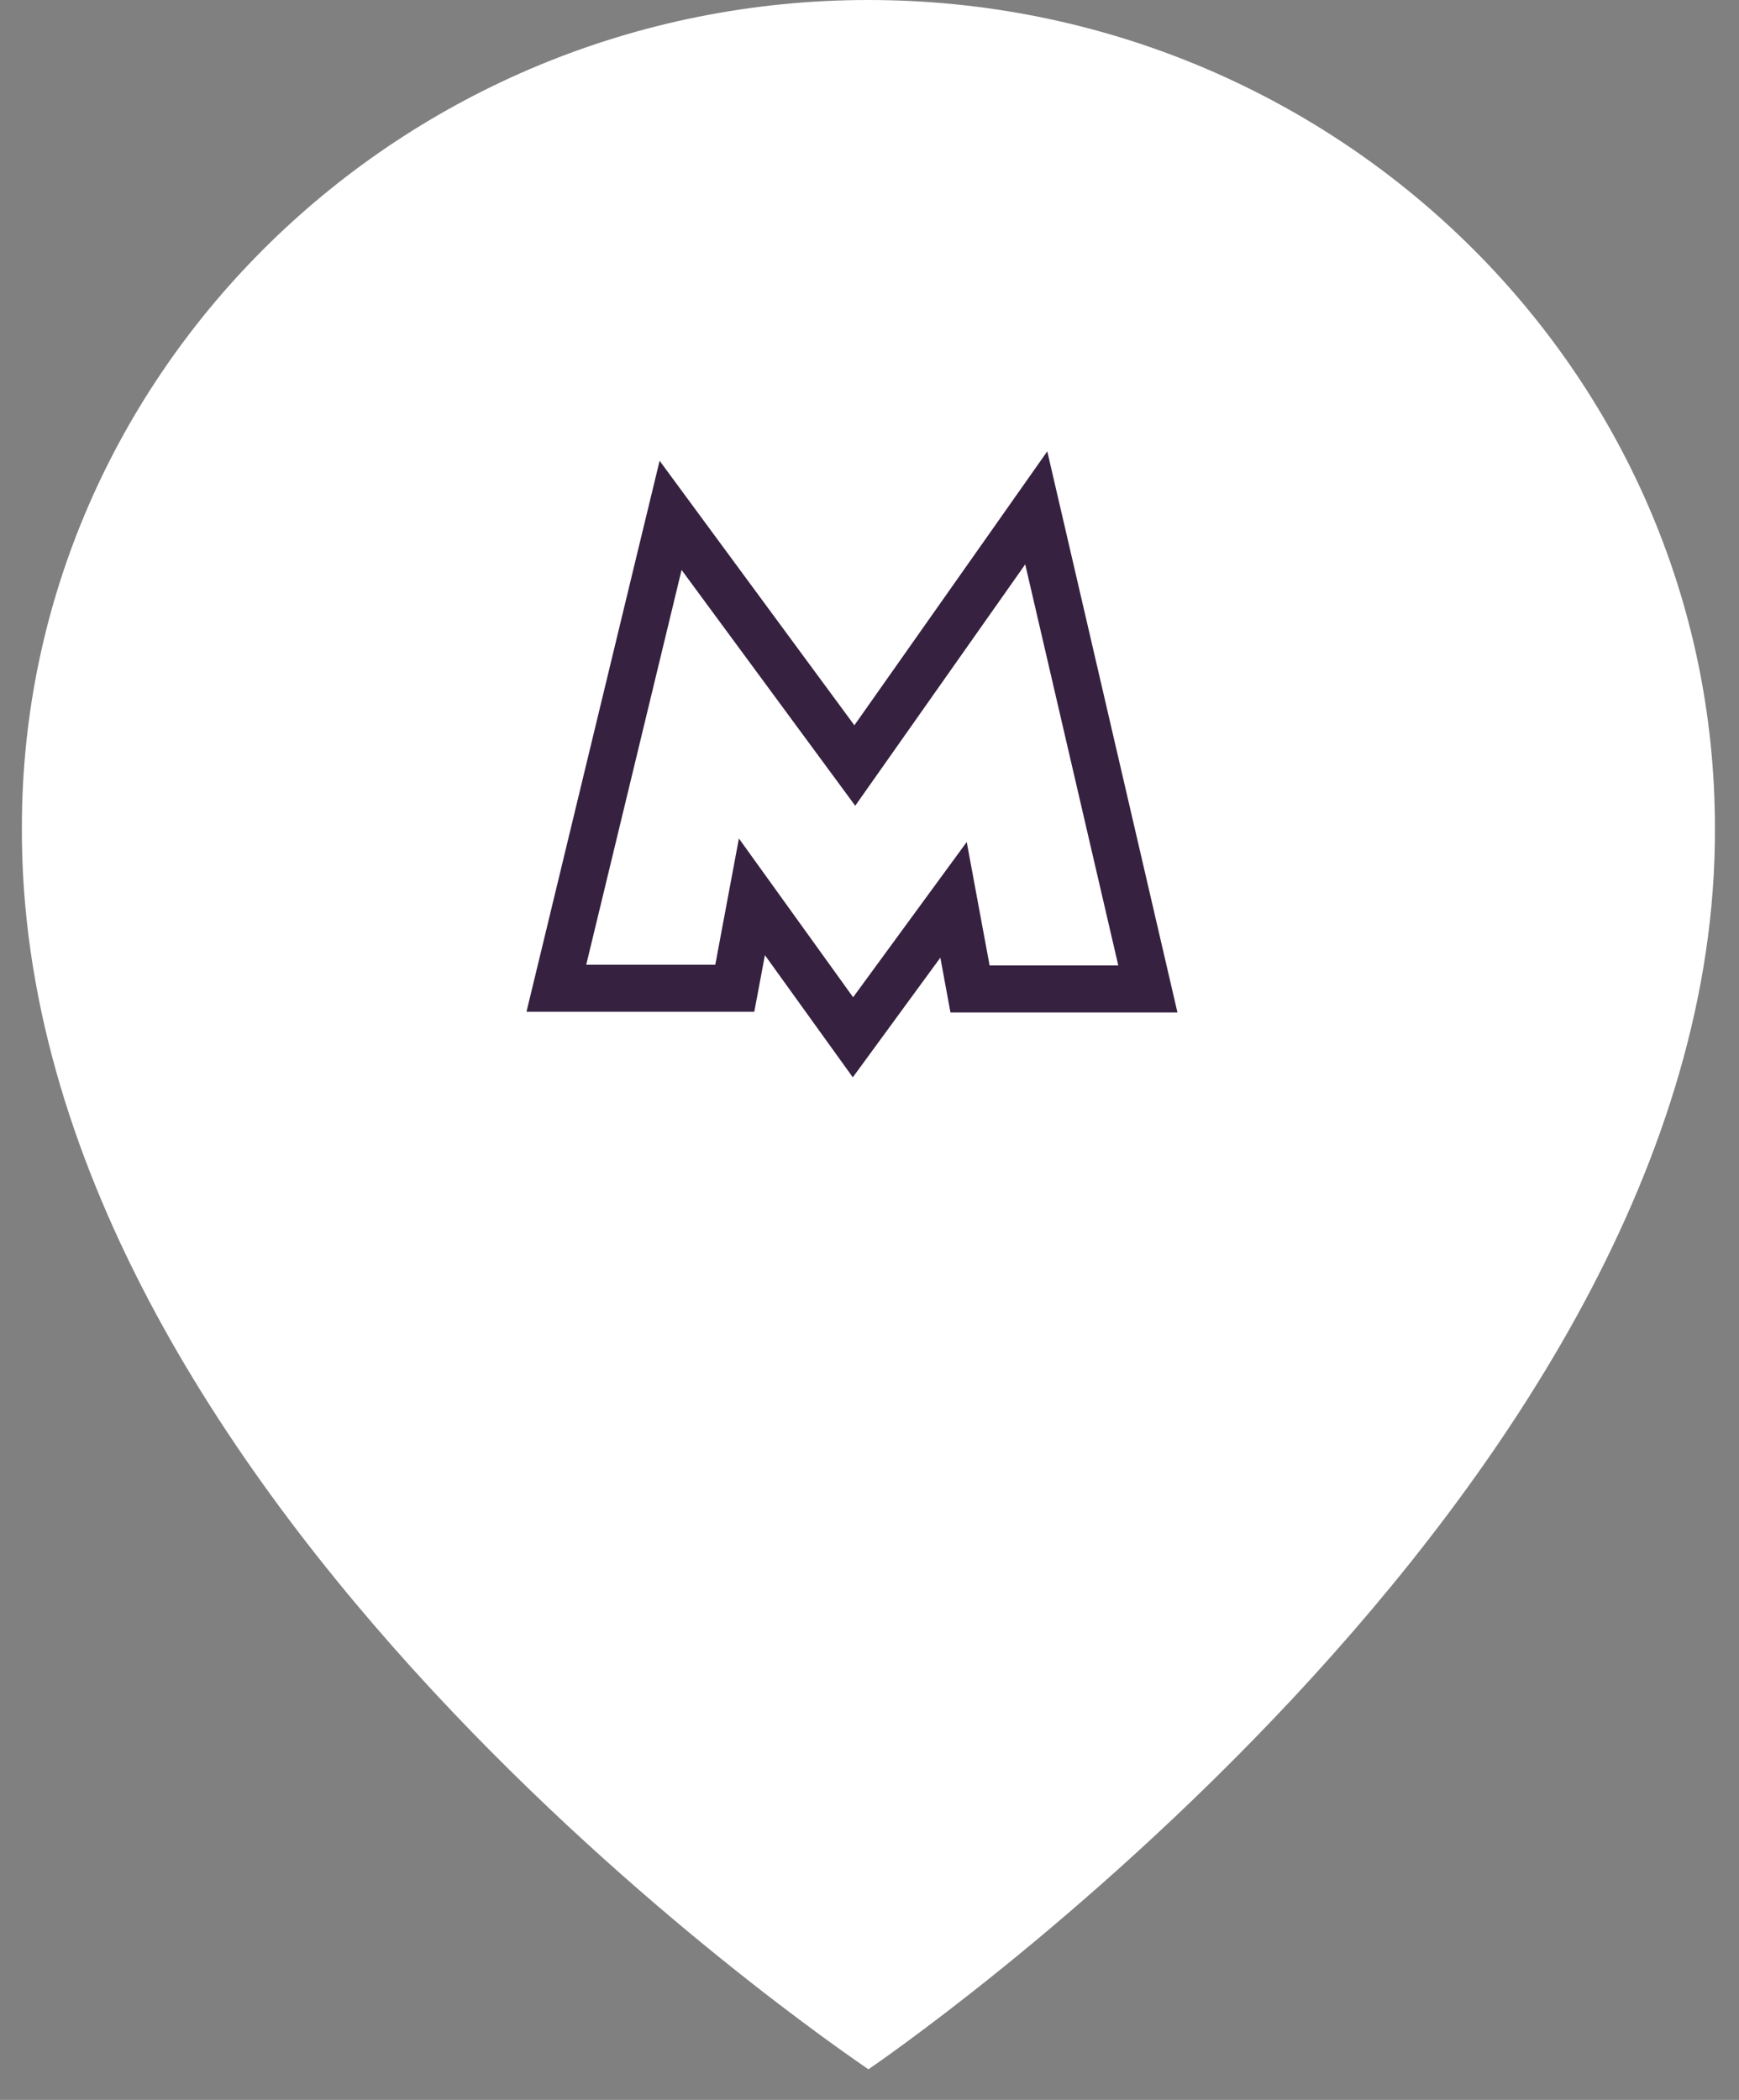 <svg width="53" height="64" viewBox="0 0 53 64" fill="none" xmlns="http://www.w3.org/2000/svg">
<rect x="0" y="0" width="53" height="64" fill="#808080" stroke="none"/>
<path d="M26.467 0C12.241 0 0.667 11.317 0.667 25.211C0.573 45.534 25.486 62.386 26.467 63.067C26.467 63.067 52.36 45.534 52.266 25.227C52.266 11.317 40.692 0 26.467 0Z" fill="white"/>
<path d="M31.944 17.038L31.582 15.478L30.66 16.788L26.052 23.331L21.35 16.946L20.438 15.707L20.076 17.203L17.17 29.235L16.956 30.12H17.867H21.799H22.394L22.504 29.535L22.916 27.333L25.419 30.812L25.996 31.614L26.579 30.817L29.061 27.425L29.456 29.555L29.564 30.141H30.161H34.082H34.984L34.78 29.262L31.944 17.038Z" stroke="#362140" stroke-width="1.433"/>
</svg>
